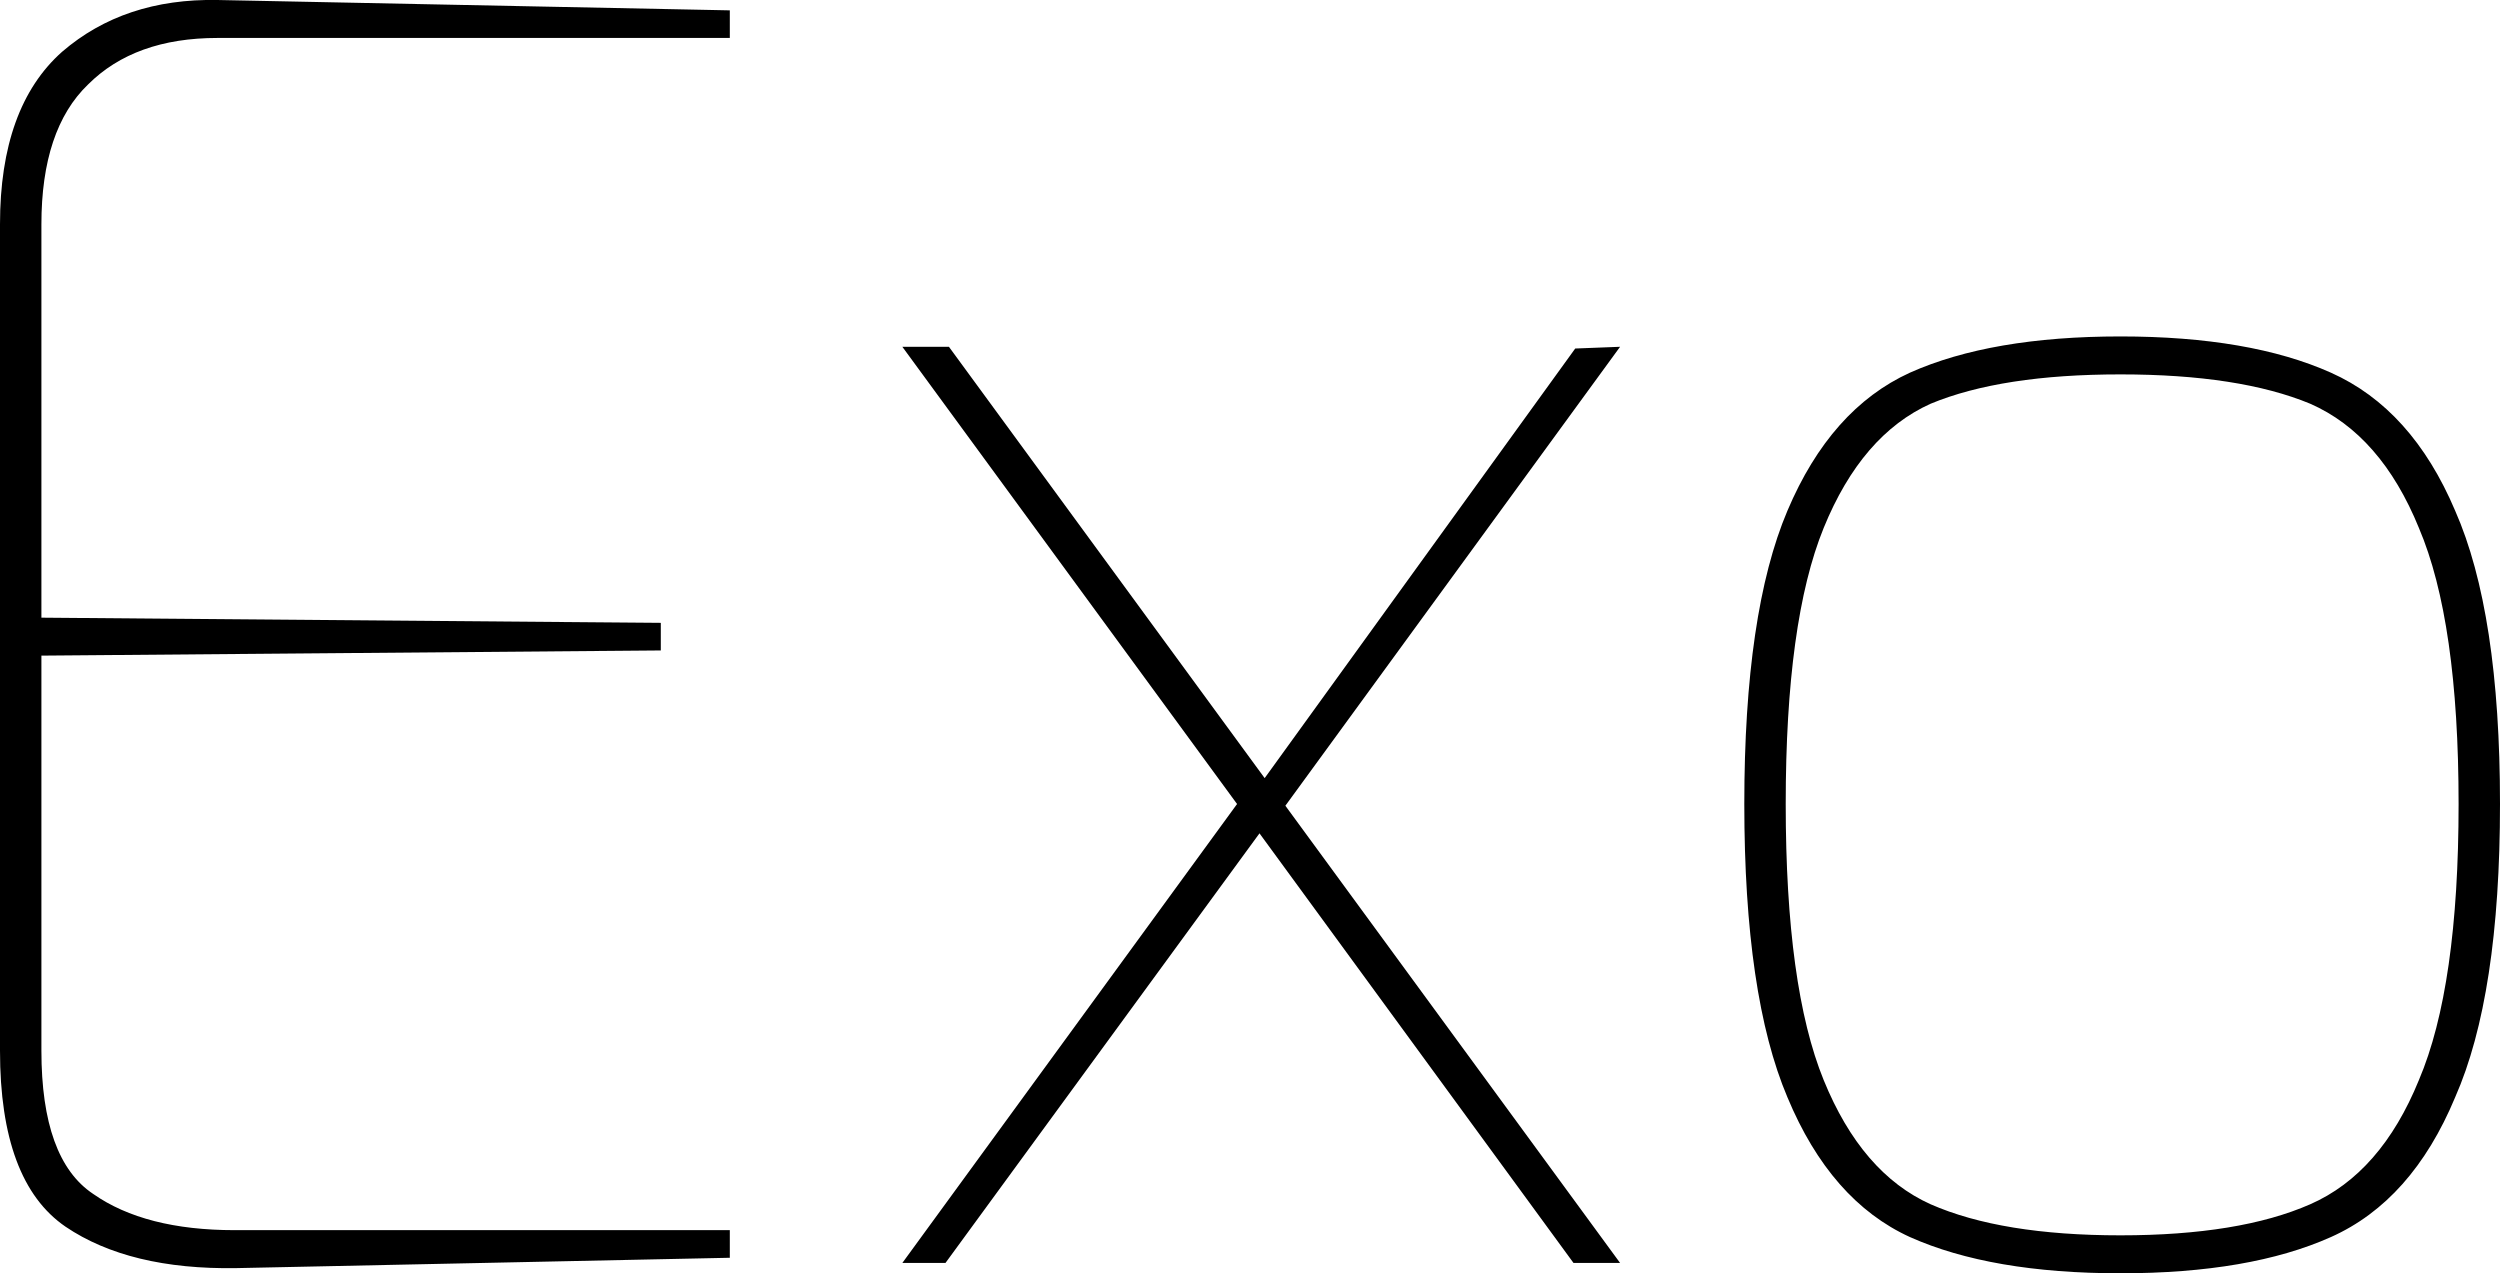<svg xmlns="http://www.w3.org/2000/svg" viewBox="0.88 -7.32 14.49 7.38"><path d="M2.25 0.03Q1.63 0.04 1.26-0.21Q0.88-0.47 0.88-1.23L0.88-1.23L0.88-6.02Q0.88-6.70 1.24-7.02Q1.60-7.33 2.14-7.32L2.14-7.32L5.11-7.26L5.11-7.10L2.14-7.10Q1.66-7.10 1.39-6.83Q1.12-6.57 1.12-6.02L1.12-6.02L1.12-3.74L4.71-3.71L4.71-3.55L1.12-3.52L1.12-1.23Q1.12-0.60 1.42-0.40Q1.72-0.19 2.24-0.19L2.24-0.19L5.11-0.19L5.11-0.03L2.25 0.03ZM10.27-5.31L8.33-2.65L10.27 0L10 0L8.18-2.49L6.36 0L6.11 0L8.05-2.66L6.11-5.31L6.38-5.31L8.21-2.81L10.01-5.30L10.27-5.31ZM13.17 0.06Q12.42 0.06 11.95-0.15Q11.49-0.36 11.24-0.96Q10.99-1.55 10.99-2.66L10.99-2.66Q10.99-3.77 11.24-4.36Q11.49-4.95 11.95-5.16Q12.42-5.37 13.17-5.37L13.17-5.37Q13.92-5.37 14.39-5.16Q14.86-4.95 15.11-4.36Q15.37-3.77 15.37-2.66L15.37-2.66Q15.37-1.55 15.11-0.96Q14.86-0.36 14.39-0.15Q13.92 0.06 13.17 0.06L13.17 0.06ZM13.17-0.16Q13.86-0.16 14.27-0.34Q14.68-0.52 14.90-1.06Q15.13-1.60 15.13-2.66L15.13-2.66Q15.13-3.72 14.90-4.26Q14.68-4.80 14.27-4.98Q13.86-5.15 13.17-5.15L13.17-5.15Q12.48-5.15 12.07-4.98Q11.67-4.80 11.45-4.26Q11.23-3.72 11.23-2.66L11.23-2.66Q11.23-1.60 11.45-1.06Q11.67-0.52 12.07-0.34Q12.48-0.16 13.17-0.16L13.17-0.16Z"/></svg>